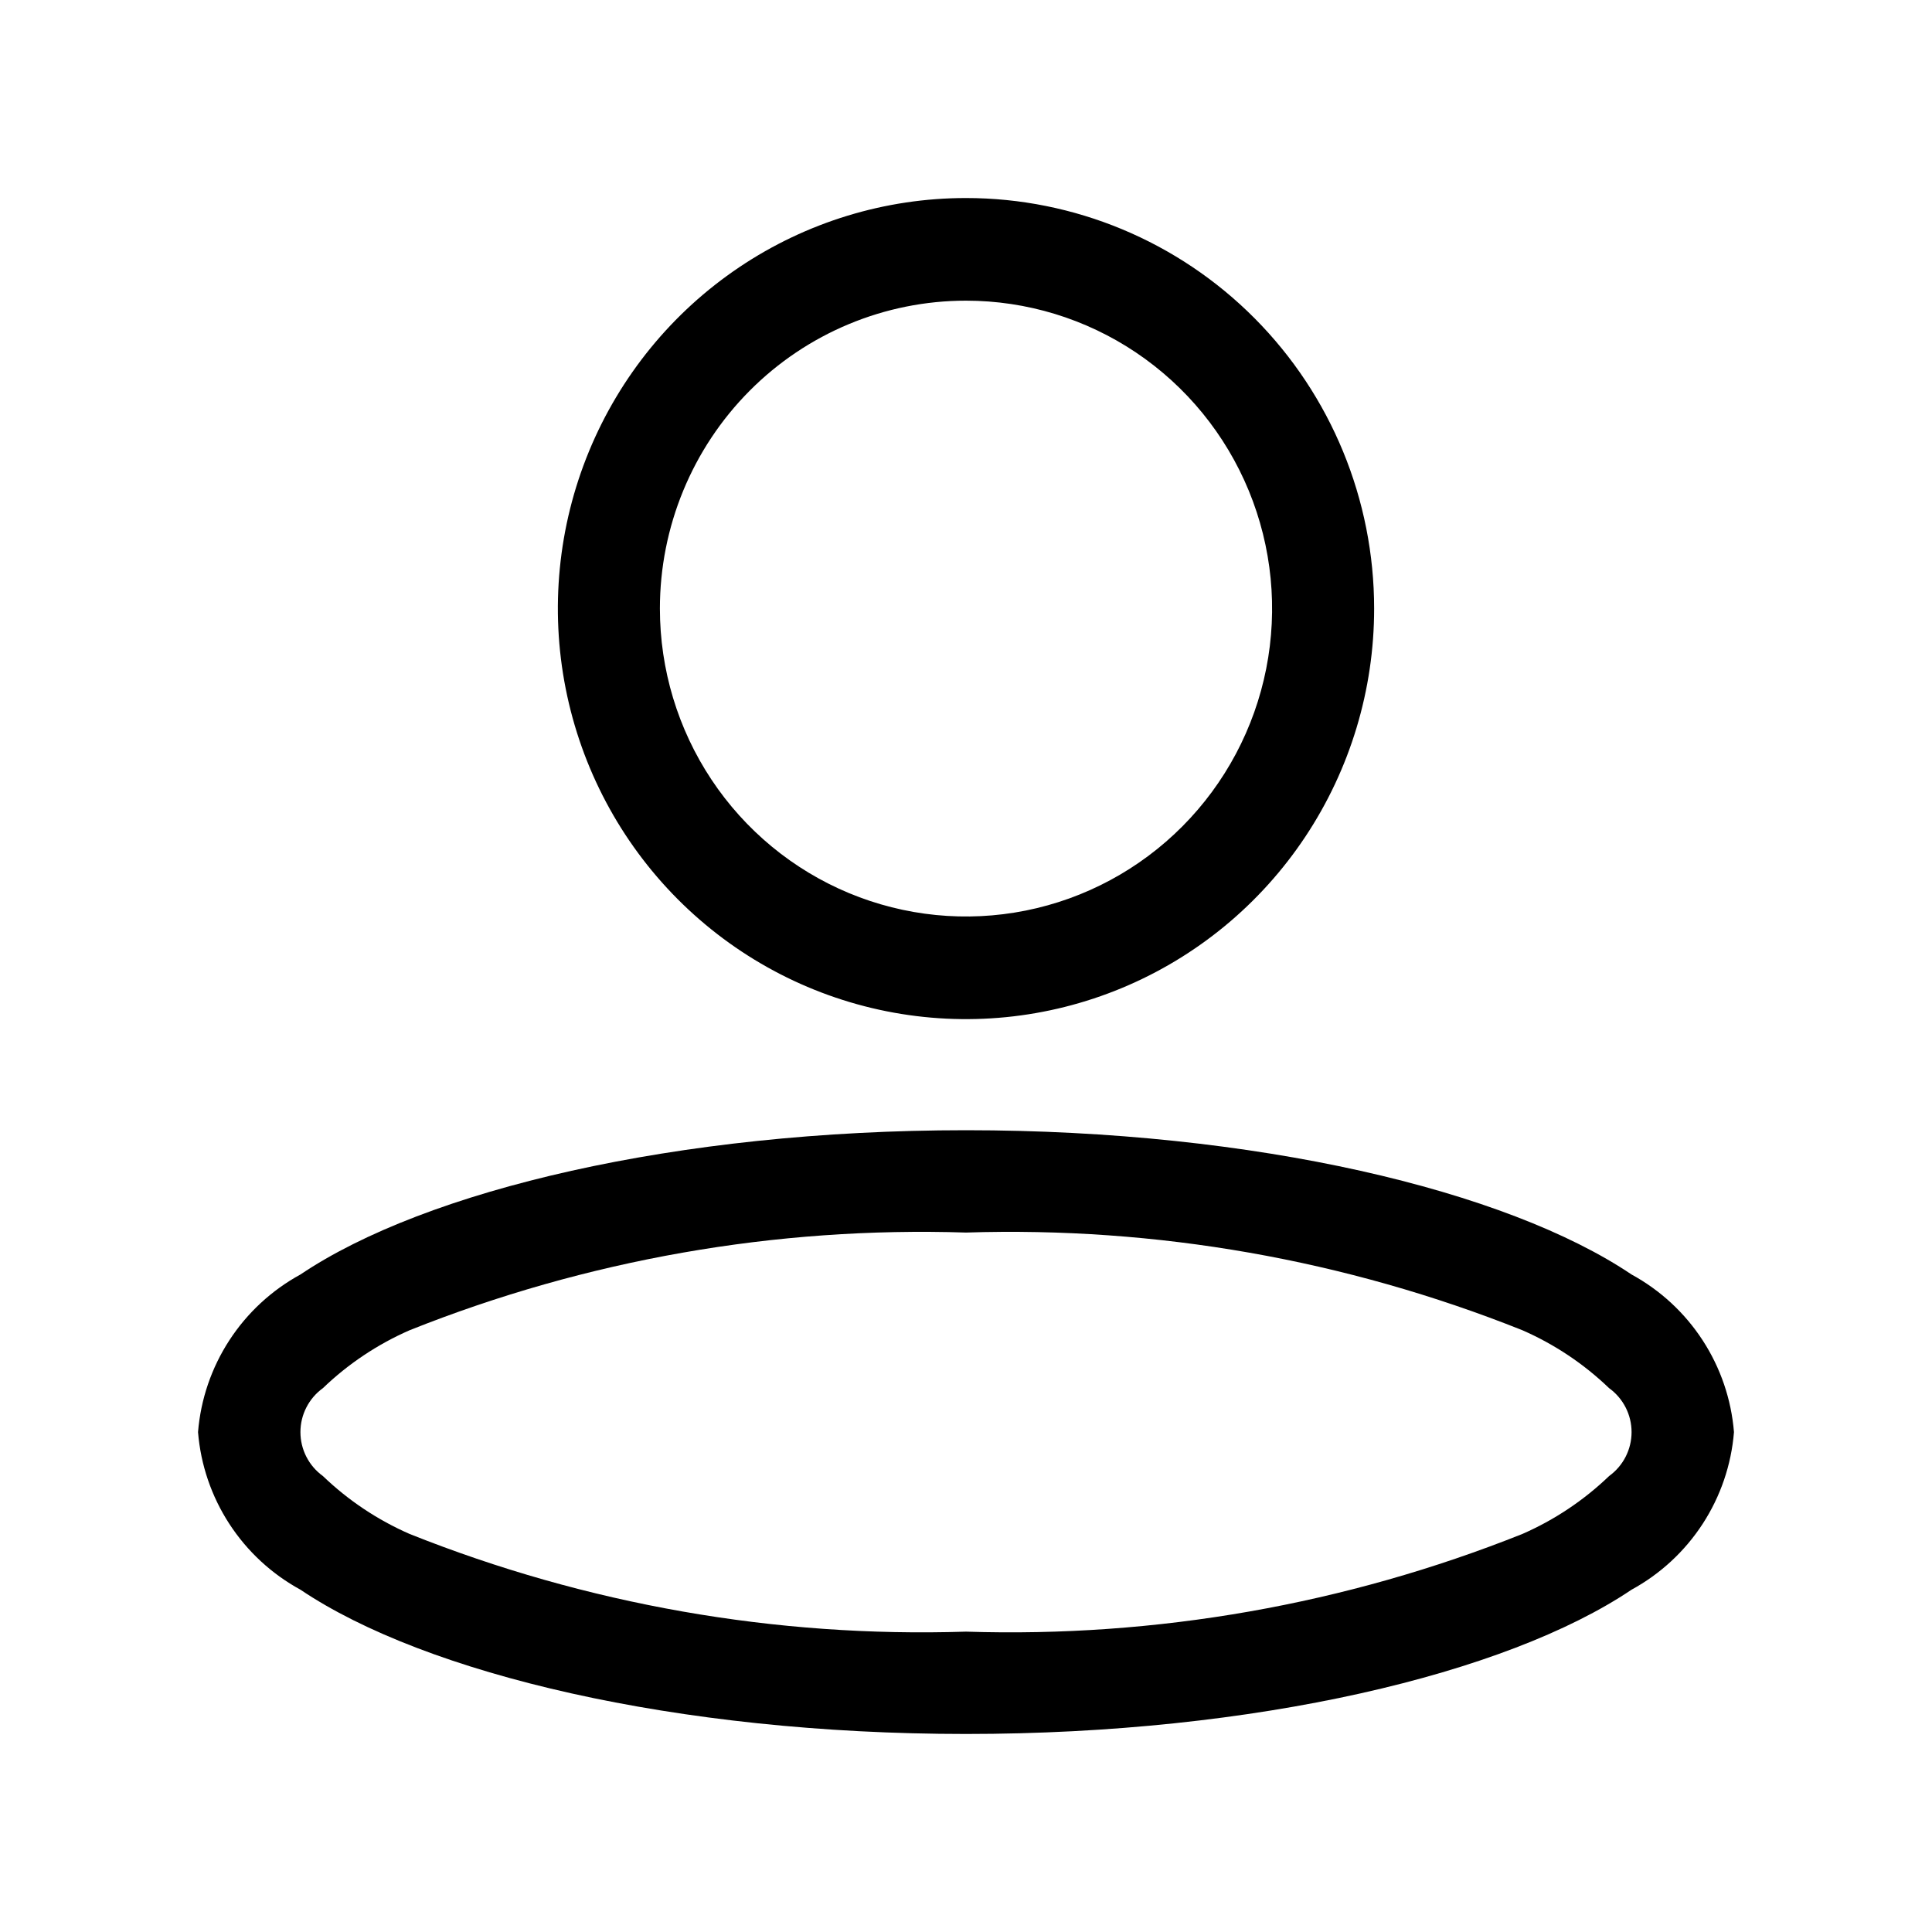 <svg width="800" height="800" viewBox="0 0 800 800" fill="none" xmlns="http://www.w3.org/2000/svg">
<path fill-rule="evenodd" clip-rule="evenodd" d="M400 82C366.575 82 333.901 91.97 306.109 110.65C278.317 129.33 256.656 155.88 243.864 186.944C231.073 218.007 227.726 252.189 234.247 285.165C240.768 318.142 256.864 348.433 280.499 372.208C304.134 395.983 334.247 412.174 367.03 418.733C399.813 425.293 433.793 421.926 464.674 409.059C495.554 396.193 521.948 374.403 540.518 346.447C559.088 318.491 569 285.623 569 252C569 206.913 551.195 163.673 519.501 131.792C487.807 99.911 444.822 82 400 82ZM400 124.5C425.069 124.5 449.575 131.978 470.419 145.988C491.262 159.997 507.508 179.91 517.102 203.208C526.695 226.505 529.205 252.141 524.315 276.874C519.424 301.607 507.352 324.325 489.626 342.156C471.9 359.987 449.315 372.13 424.728 377.05C400.141 381.97 374.655 379.445 351.495 369.795C328.334 360.144 308.539 343.802 294.611 322.835C280.684 301.868 273.25 277.217 273.25 252C273.25 218.185 286.604 185.755 310.374 161.844C334.144 137.933 366.384 124.5 400 124.5Z" fill="black"/>
<path fill-rule="evenodd" clip-rule="evenodd" d="M400 468C280.072 468 176.17 492.894 124.4 527.746C112.472 534.255 102.351 543.628 94.95 555.019C87.548 566.41 83.098 579.462 82 593C83.098 606.538 87.548 619.59 94.95 630.981C102.351 642.372 112.472 651.745 124.4 658.254C176.17 693.106 280.072 718 400 718C519.928 718 623.83 693.106 675.6 658.254C687.528 651.745 697.649 642.372 705.051 630.981C712.452 619.59 716.902 606.538 718 593C716.902 579.462 712.452 566.41 705.051 555.019C697.649 543.628 687.528 534.255 675.6 527.746C623.83 492.894 519.928 468 400 468ZM400 510.373C478.762 507.847 557.196 521.616 630.38 550.818C643.674 556.632 655.832 564.751 666.293 574.801C669.174 576.882 671.52 579.618 673.138 582.781C674.755 585.945 675.599 589.447 675.599 593C675.599 596.553 674.755 600.055 673.138 603.219C671.52 606.382 669.174 609.117 666.293 611.199C655.832 621.249 643.674 629.368 630.38 635.182C557.196 664.384 478.762 678.153 400 675.627C321.238 678.153 242.804 664.384 169.62 635.182C156.326 629.368 144.168 621.249 133.707 611.199C130.826 609.117 128.48 606.382 126.862 603.219C125.245 600.055 124.401 596.553 124.401 593C124.401 589.447 125.245 585.945 126.862 582.781C128.48 579.618 130.826 576.882 133.707 574.801C144.168 564.751 156.326 556.632 169.62 550.818C242.804 521.616 321.238 507.847 400 510.373Z" fill="black"/>
</svg>
